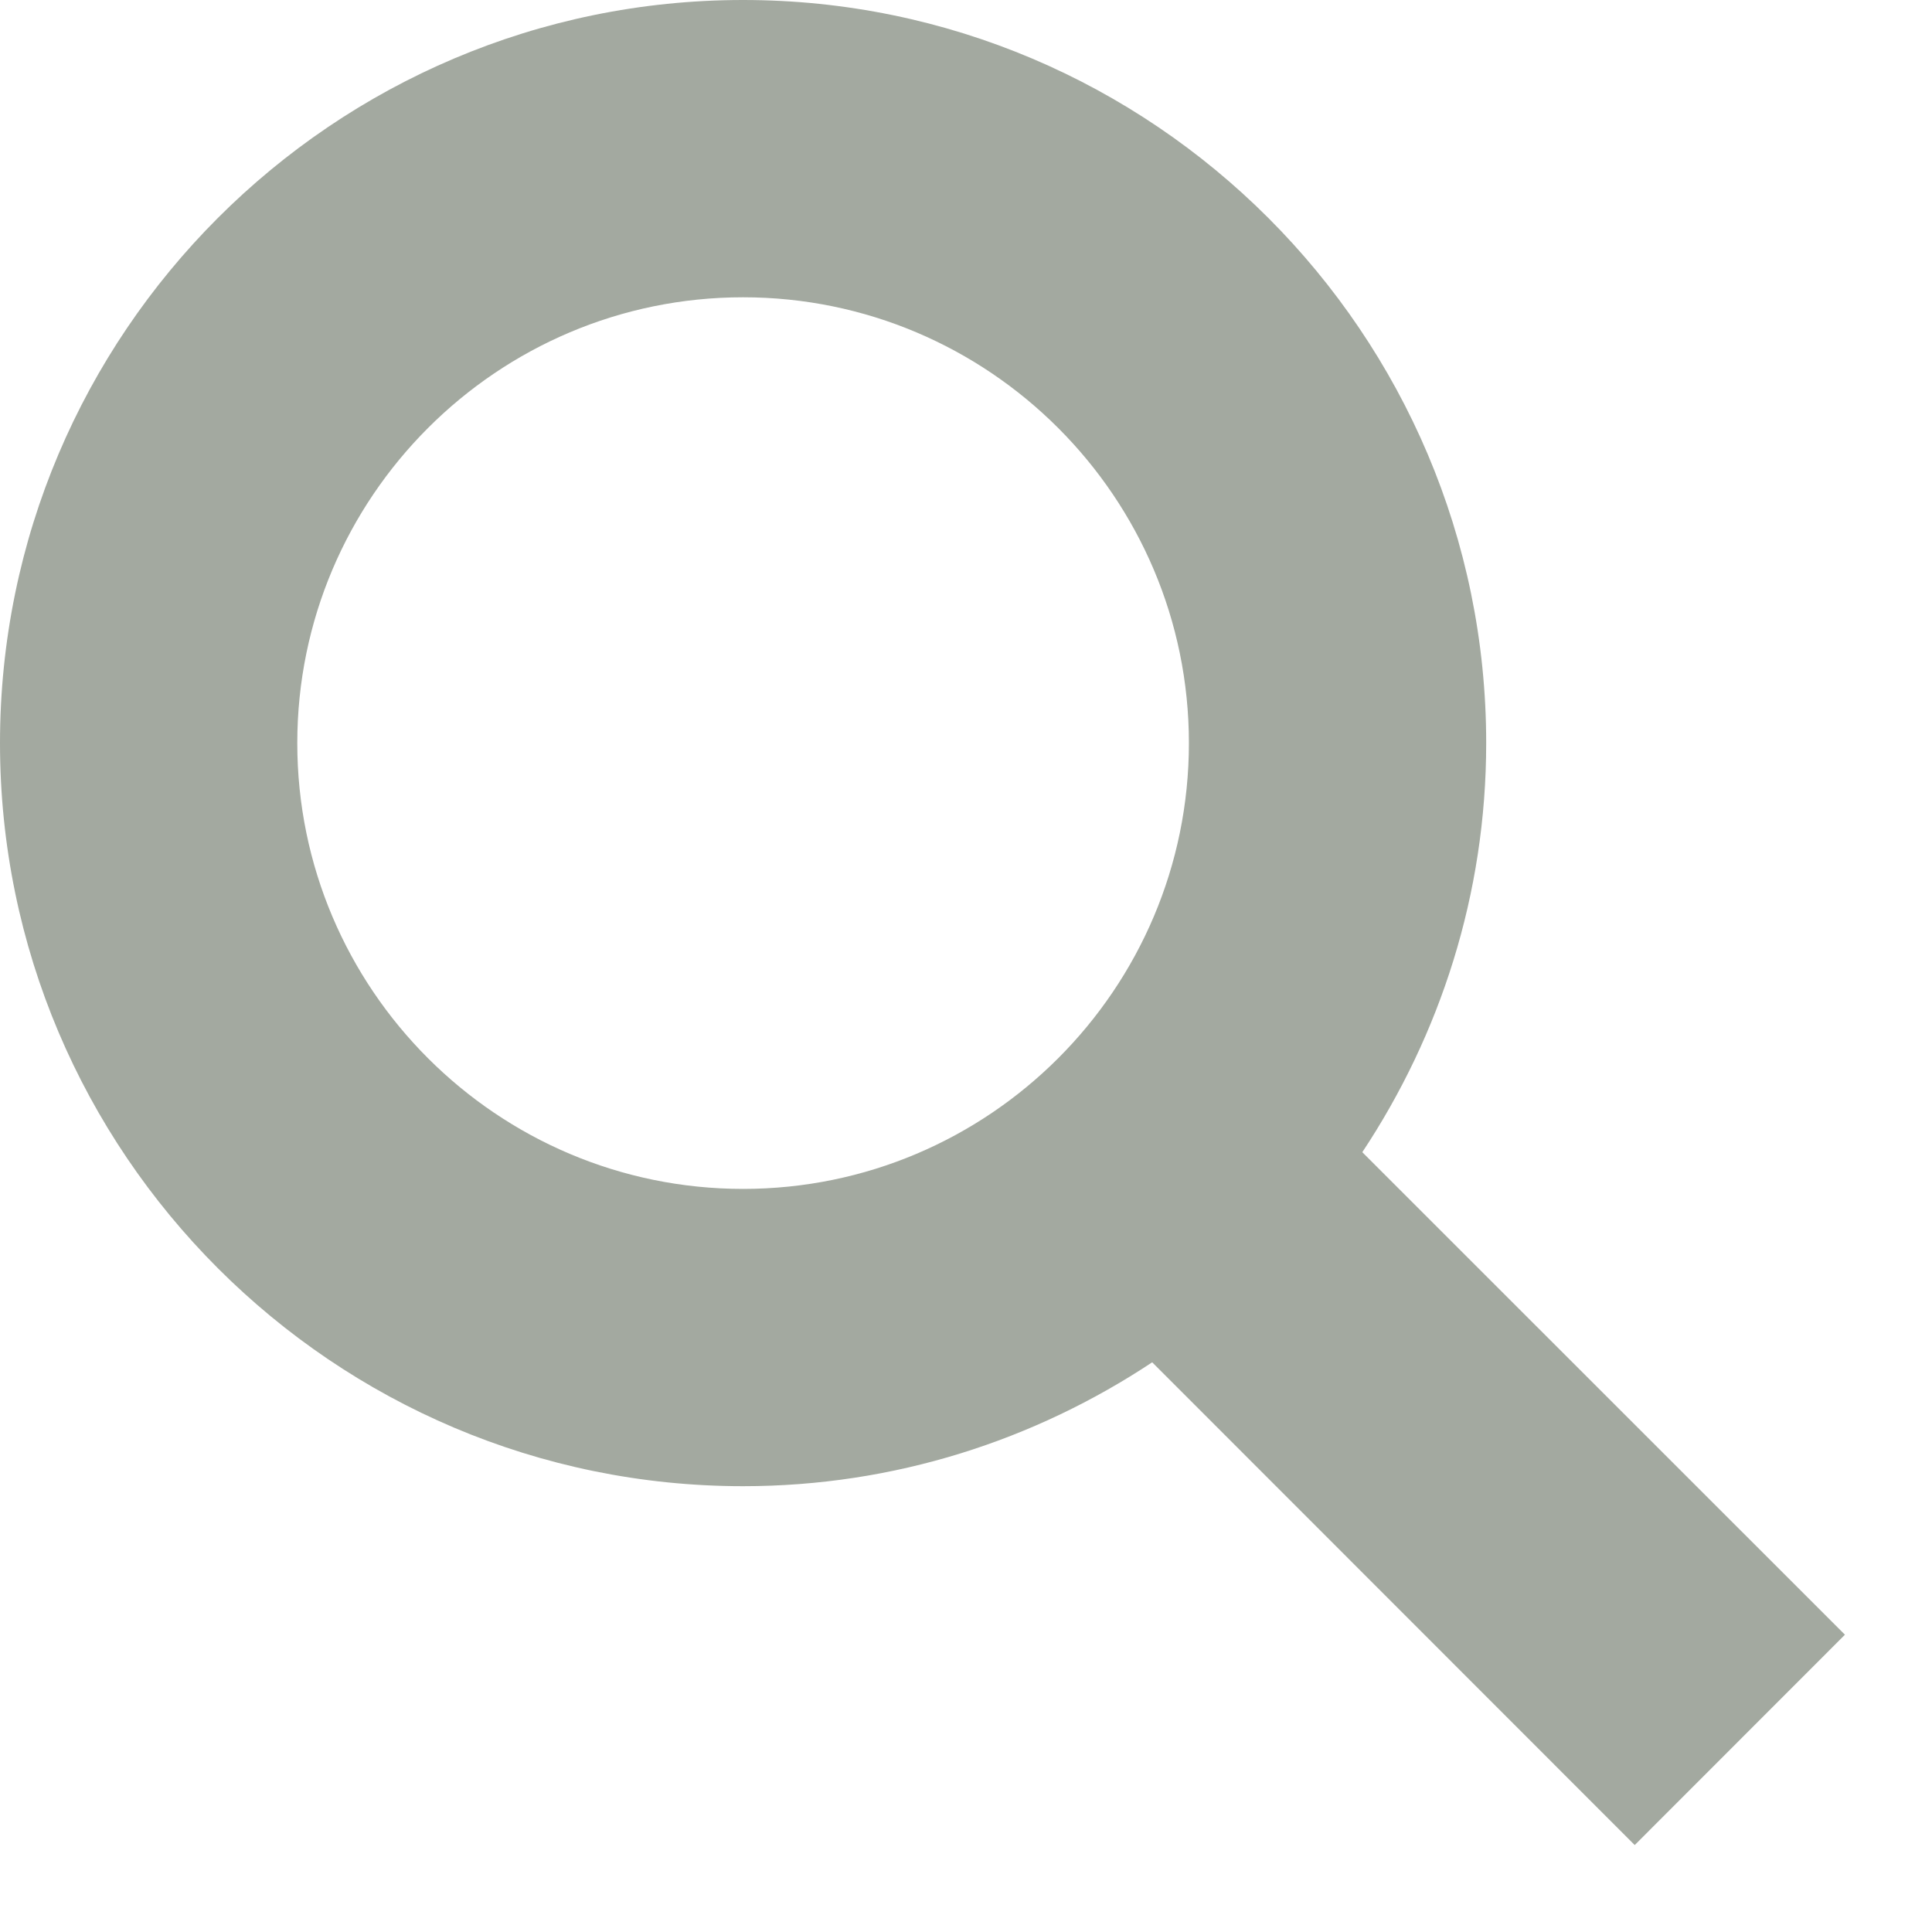 <?xml version="1.0" encoding="UTF-8"?>
<svg width="16px" height="16px" viewBox="0 0 16 16" version="1.1" xmlns="http://www.w3.org/2000/svg" xmlns:xlink="http://www.w3.org/1999/xlink">
    <!-- Generator: Sketch 55.2 (78181) - https://sketchapp.com -->
    <title>Fill 3223</title>
    <desc>Created with Sketch.</desc>
    <g id="projects-gallery" stroke="none" stroke-width="1" fill="none" fill-rule="evenodd">
        <g id="by_tags_one_column" transform="translate(-1286, -184)" fill="#A3A9A0">
            <g id="text_field" transform="translate(1110, 174)">
                <g id="Fill-3224" transform="translate(176, 10)">
                    <path d="M2.462,6.154 C2.462,4.118 4.118,2.462 6.154,2.462 C8.19,2.462 9.846,4.118 9.846,6.154 C9.846,8.191 8.19,9.846 6.154,9.846 C4.118,9.846 2.462,8.191 2.462,6.154 L2.462,6.154 Z M15.279,13.538 L11.282,9.542 C11.927,8.569 12.308,7.406 12.308,6.154 C12.308,2.761 9.547,4.56523708e-13 6.154,4.56523708e-13 C2.761,4.56523708e-13 3.39284156e-13,2.761 3.39284156e-13,6.154 C3.39284156e-13,9.547 2.761,12.308 6.154,12.308 C7.407,12.308 8.569,11.927 9.542,11.282 L13.538,15.28 L15.279,13.538 Z" id="Fill-3223"></path>
                </g>
            </g>
        </g>
    </g>
</svg>